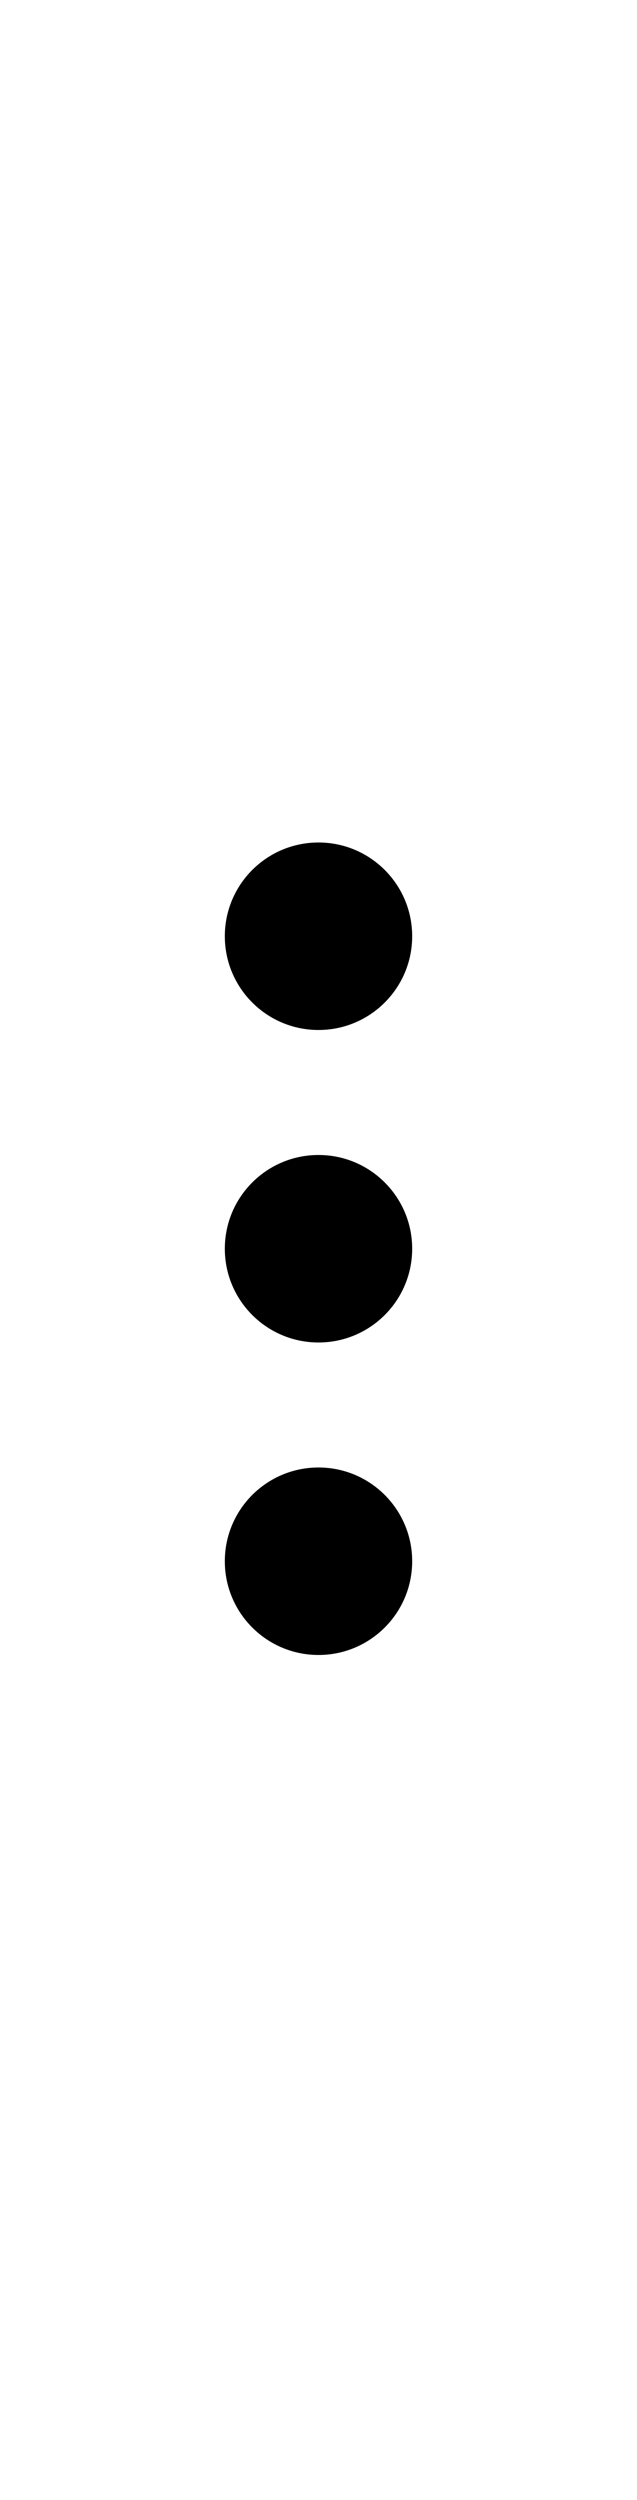 <svg width="255" height="1000" viewBox="0 0 255 1000" fill="none" xmlns="http://www.w3.org/2000/svg">
<path d="M127.5 412C148.211 412 165 395.211 165 374.5C165 353.789 148.211 337 127.5 337C106.789 337 90 353.789 90 374.5C90 395.211 106.789 412 127.5 412Z" fill="black"/>
<path d="M165 499.5C165 520.211 148.211 537 127.5 537C106.789 537 90 520.211 90 499.5C90 478.789 106.789 462 127.5 462C148.211 462 165 478.789 165 499.5Z" fill="black"/>
<path d="M165 624.5C165 645.211 148.211 662 127.5 662C106.789 662 90 645.211 90 624.5C90 603.789 106.789 587 127.5 587C148.211 587 165 603.789 165 624.5Z" fill="black"/>
</svg>
